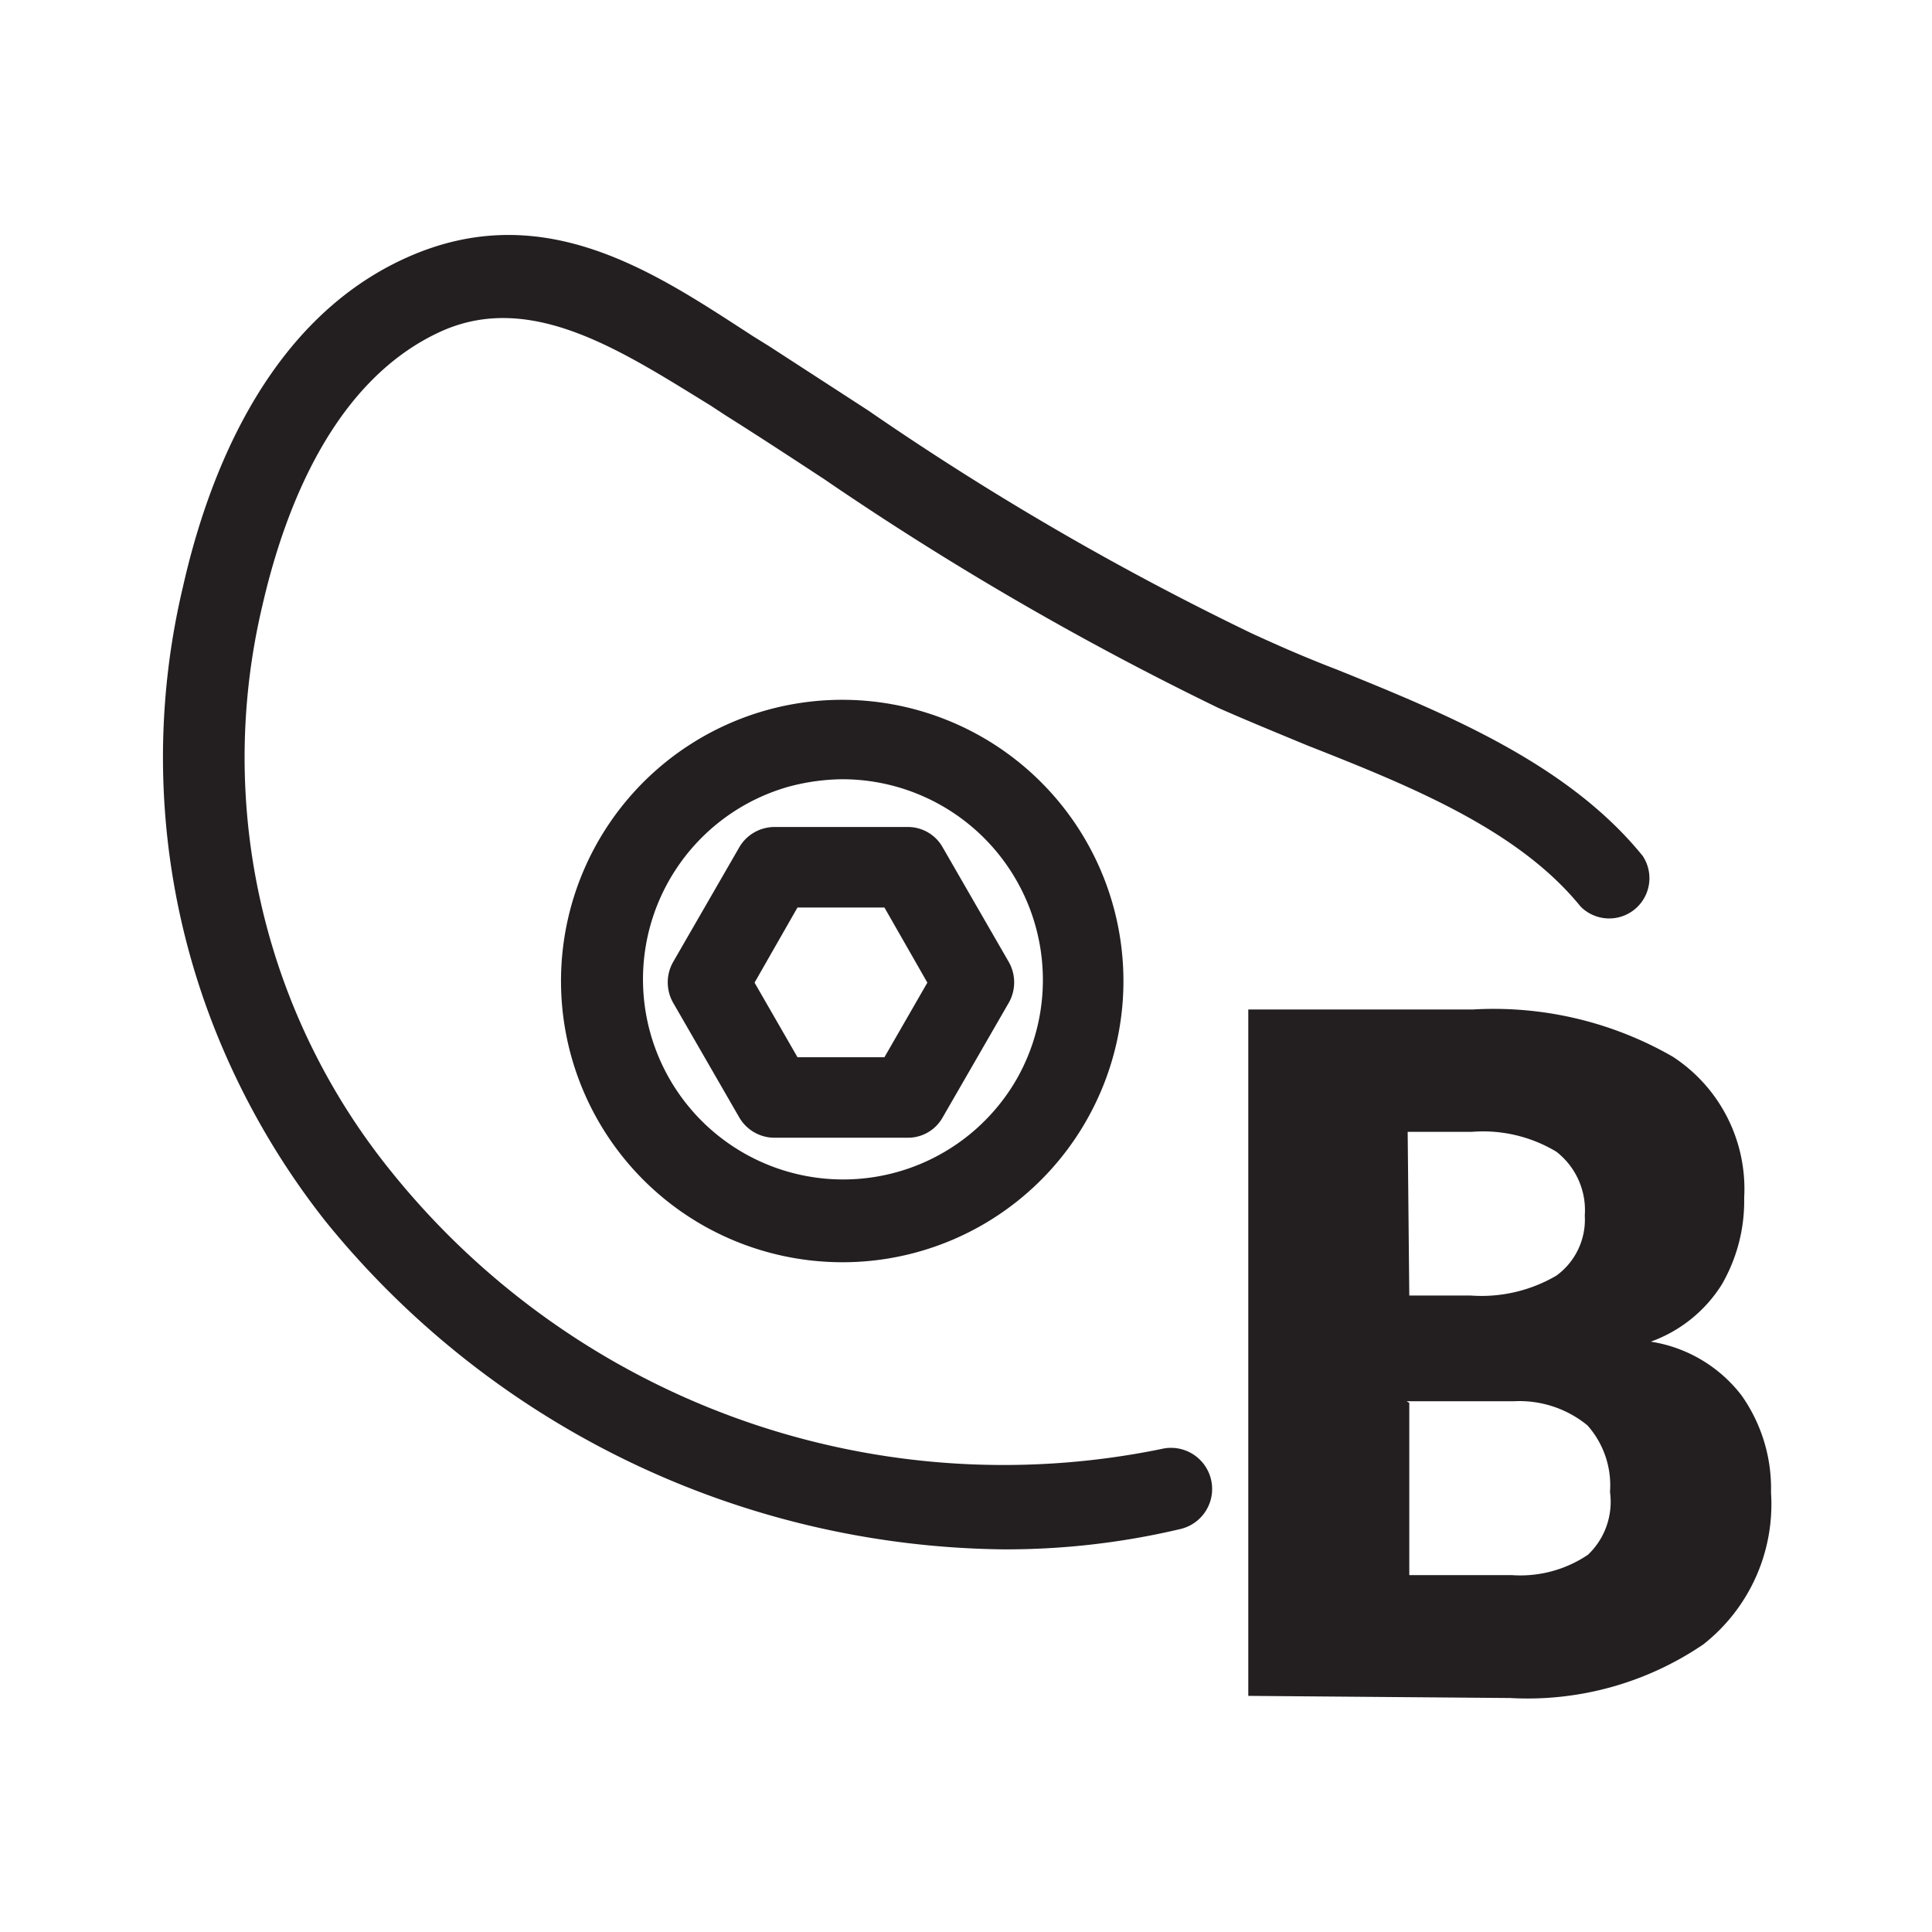 <svg id="Layer_1" data-name="Layer 1" xmlns="http://www.w3.org/2000/svg" viewBox="0 0 36 36"><defs><style>.cls-1{fill:#231f20;}</style></defs><title>gym_boulder</title><path class="cls-1" d="M23.26,31.6V18.81h4.19a6.69,6.69,0,0,1,3.72.88,2.94,2.94,0,0,1,1.33,2.63,3.1,3.1,0,0,1-.42,1.62A2.6,2.6,0,0,1,30.76,25a2.64,2.64,0,0,1,1.69,1A3,3,0,0,1,33,27.81a3.32,3.32,0,0,1-1.26,2.83,5.82,5.82,0,0,1-3.6,1Zm3-7.46H27.4a2.76,2.76,0,0,0,1.6-.37,1.29,1.29,0,0,0,.53-1.12A1.38,1.38,0,0,0,29,21.46a2.65,2.65,0,0,0-1.57-.37H26.23Zm0,2v3.21h1.91a2.25,2.25,0,0,0,1.42-.38A1.36,1.36,0,0,0,30,27.8a1.68,1.68,0,0,0-.42-1.24,2,2,0,0,0-1.37-.45h-2Z"/><path class="cls-1" d="M18.69,28.87A16.49,16.49,0,0,1,6.06,22.75,14.27,14.27,0,0,1,4,19.17a13.76,13.76,0,0,1-.59-8.24c.49-2.17,1.62-5,4.19-6.14s4.66.33,6.44,1.48l.29.18,1.85,1.2a53.59,53.59,0,0,0,7.14,4.15c.5.23,1,.45,1.6.68,2,.81,4.29,1.74,5.69,3.47a.75.75,0,0,1-1.16.94c-1.16-1.43-3.16-2.24-5.09-3-.58-.24-1.14-.47-1.66-.7a57.41,57.41,0,0,1-7.34-4.26c-.61-.4-1.22-.8-1.84-1.19l-.29-.19c-1.63-1-3.32-2.13-5-1.38-2,.9-2.92,3.28-3.34,5.11a12.26,12.26,0,0,0,2.4,10.55A14.64,14.64,0,0,0,21.64,27,.75.75,0,1,1,22,28.49,14.1,14.1,0,0,1,18.69,28.87Zm-3-5.35a5.26,5.26,0,0,1-2.56-.67,5.24,5.24,0,1,1,7.13-2h0A5.23,5.23,0,0,1,15.68,23.52Zm0-9a4,4,0,0,0-1,.14,3.73,3.73,0,1,0,4.27,5.42,3.74,3.74,0,0,0-3.25-5.56Zm3.91,5.93h0Z"/><path class="cls-1" d="M16.91,21.2H14.43a.76.76,0,0,1-.65-.37l-1.24-2.15a.77.77,0,0,1,0-.75l1.24-2.15a.76.76,0,0,1,.65-.37h2.48a.74.74,0,0,1,.65.37l1.24,2.15a.77.77,0,0,1,0,.75l-1.24,2.15A.74.74,0,0,1,16.91,21.2Zm-2.05-1.5h1.62l.8-1.39-.8-1.4H14.86l-.8,1.4Z"/></svg>